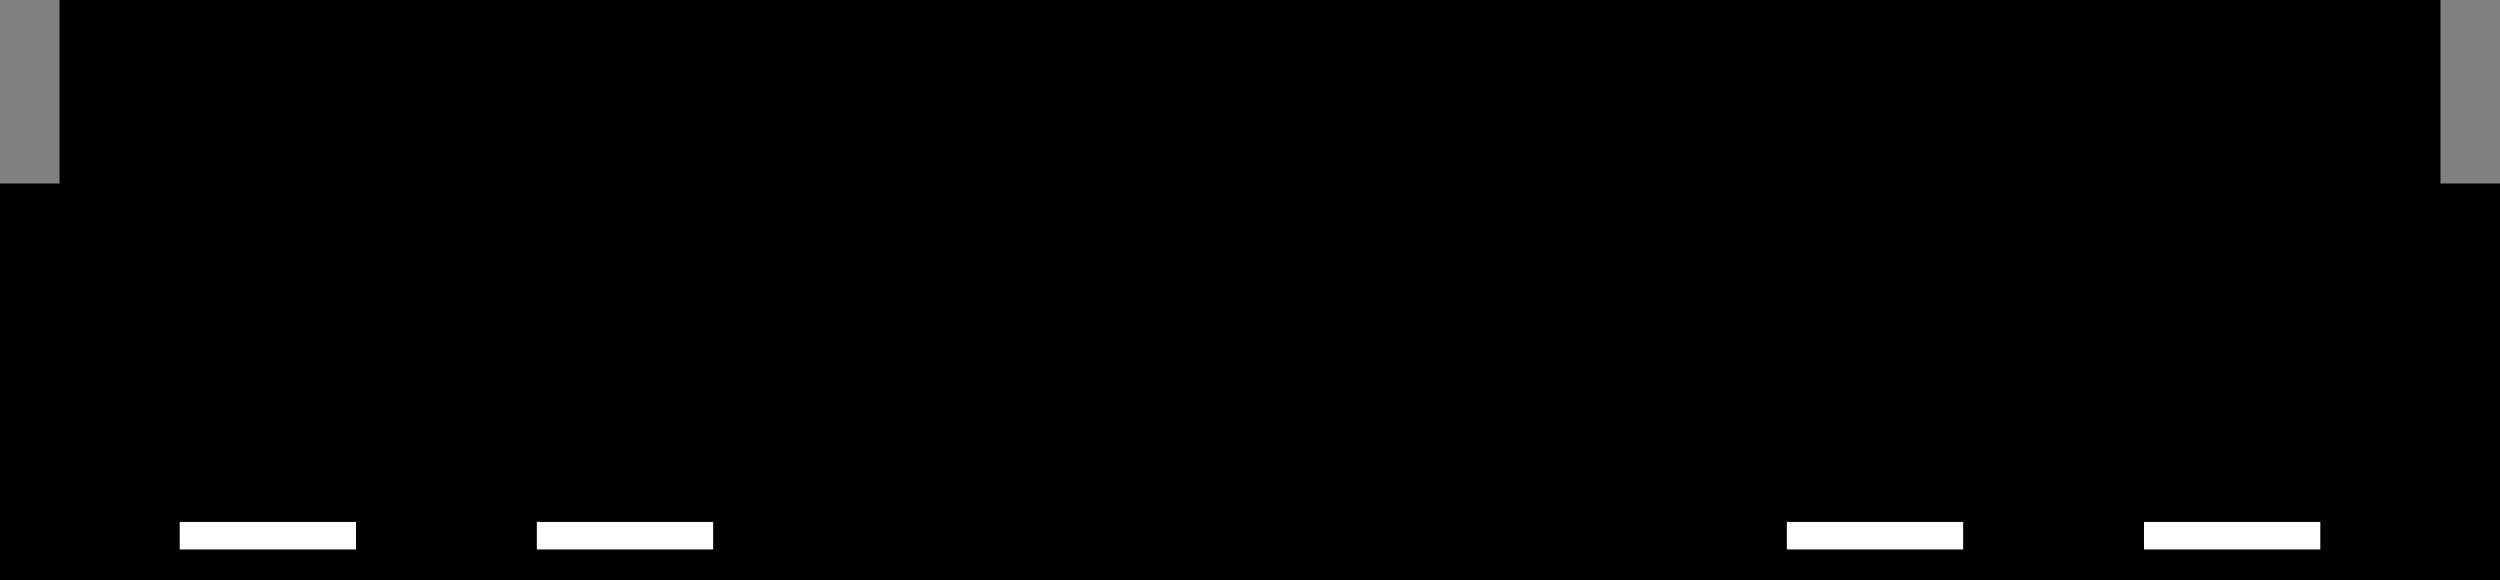 <?xml version="1.0" encoding="utf-8"?>
<!-- Generator: Fusion 360, Shaper Origin Export Add-In, Version 1.7.0  -->
<svg xmlns="http://www.w3.org/2000/svg" xmlns:xlink="http://www.w3.org/1999/xlink" xmlns:shaper="http://www.shapertools.com/namespaces/shaper" shaper:fusionaddin="version:1.7.0" width="42cm" height="9.75cm" version="1.1" x="0cm" y="0cm" viewBox="0 0 42 9.75" enable-background="new 0 0 42 9.75" xml:space="preserve"><rect x="0" y="0" width="42" height="9.75" fill="#808080" stroke="none"/><path d="M-20,4.875 L-20,1.792 -21,1.792 -21,-4.875 21,-4.875 21,1.792 20,1.792 20,4.875 -20,4.875z" transform="matrix(1,0,0,-1,21,4.875)" fill="rgb(0,0,0)" stroke-linecap="round" stroke-linejoin="round" /><path d="M-15,-4.375 L-18,-4.375 -18,-3.875 -15,-3.875 -15,-4.375z" transform="matrix(1,0,0,-1,21,4.875)" fill="rgb(255,255,255)" stroke="rgb(0,0,0)" stroke-width="0.001cm" stroke-linecap="round" stroke-linejoin="round" /><path d="M-9,-4.375 L-12,-4.375 -12,-3.875 -9,-3.875 -9,-4.375z" transform="matrix(1,0,0,-1,21,4.875)" fill="rgb(255,255,255)" stroke="rgb(0,0,0)" stroke-width="0.001cm" stroke-linecap="round" stroke-linejoin="round" /><path d="M18,-4.375 L15,-4.375 15,-3.875 18,-3.875 18,-4.375z" transform="matrix(1,0,0,-1,21,4.875)" fill="rgb(255,255,255)" stroke="rgb(0,0,0)" stroke-width="0.001cm" stroke-linecap="round" stroke-linejoin="round" /><path d="M12,-4.375 L9,-4.375 9,-3.875 12,-3.875 12,-4.375z" transform="matrix(1,0,0,-1,21,4.875)" fill="rgb(255,255,255)" stroke="rgb(0,0,0)" stroke-width="0.001cm" stroke-linecap="round" stroke-linejoin="round" /></svg>